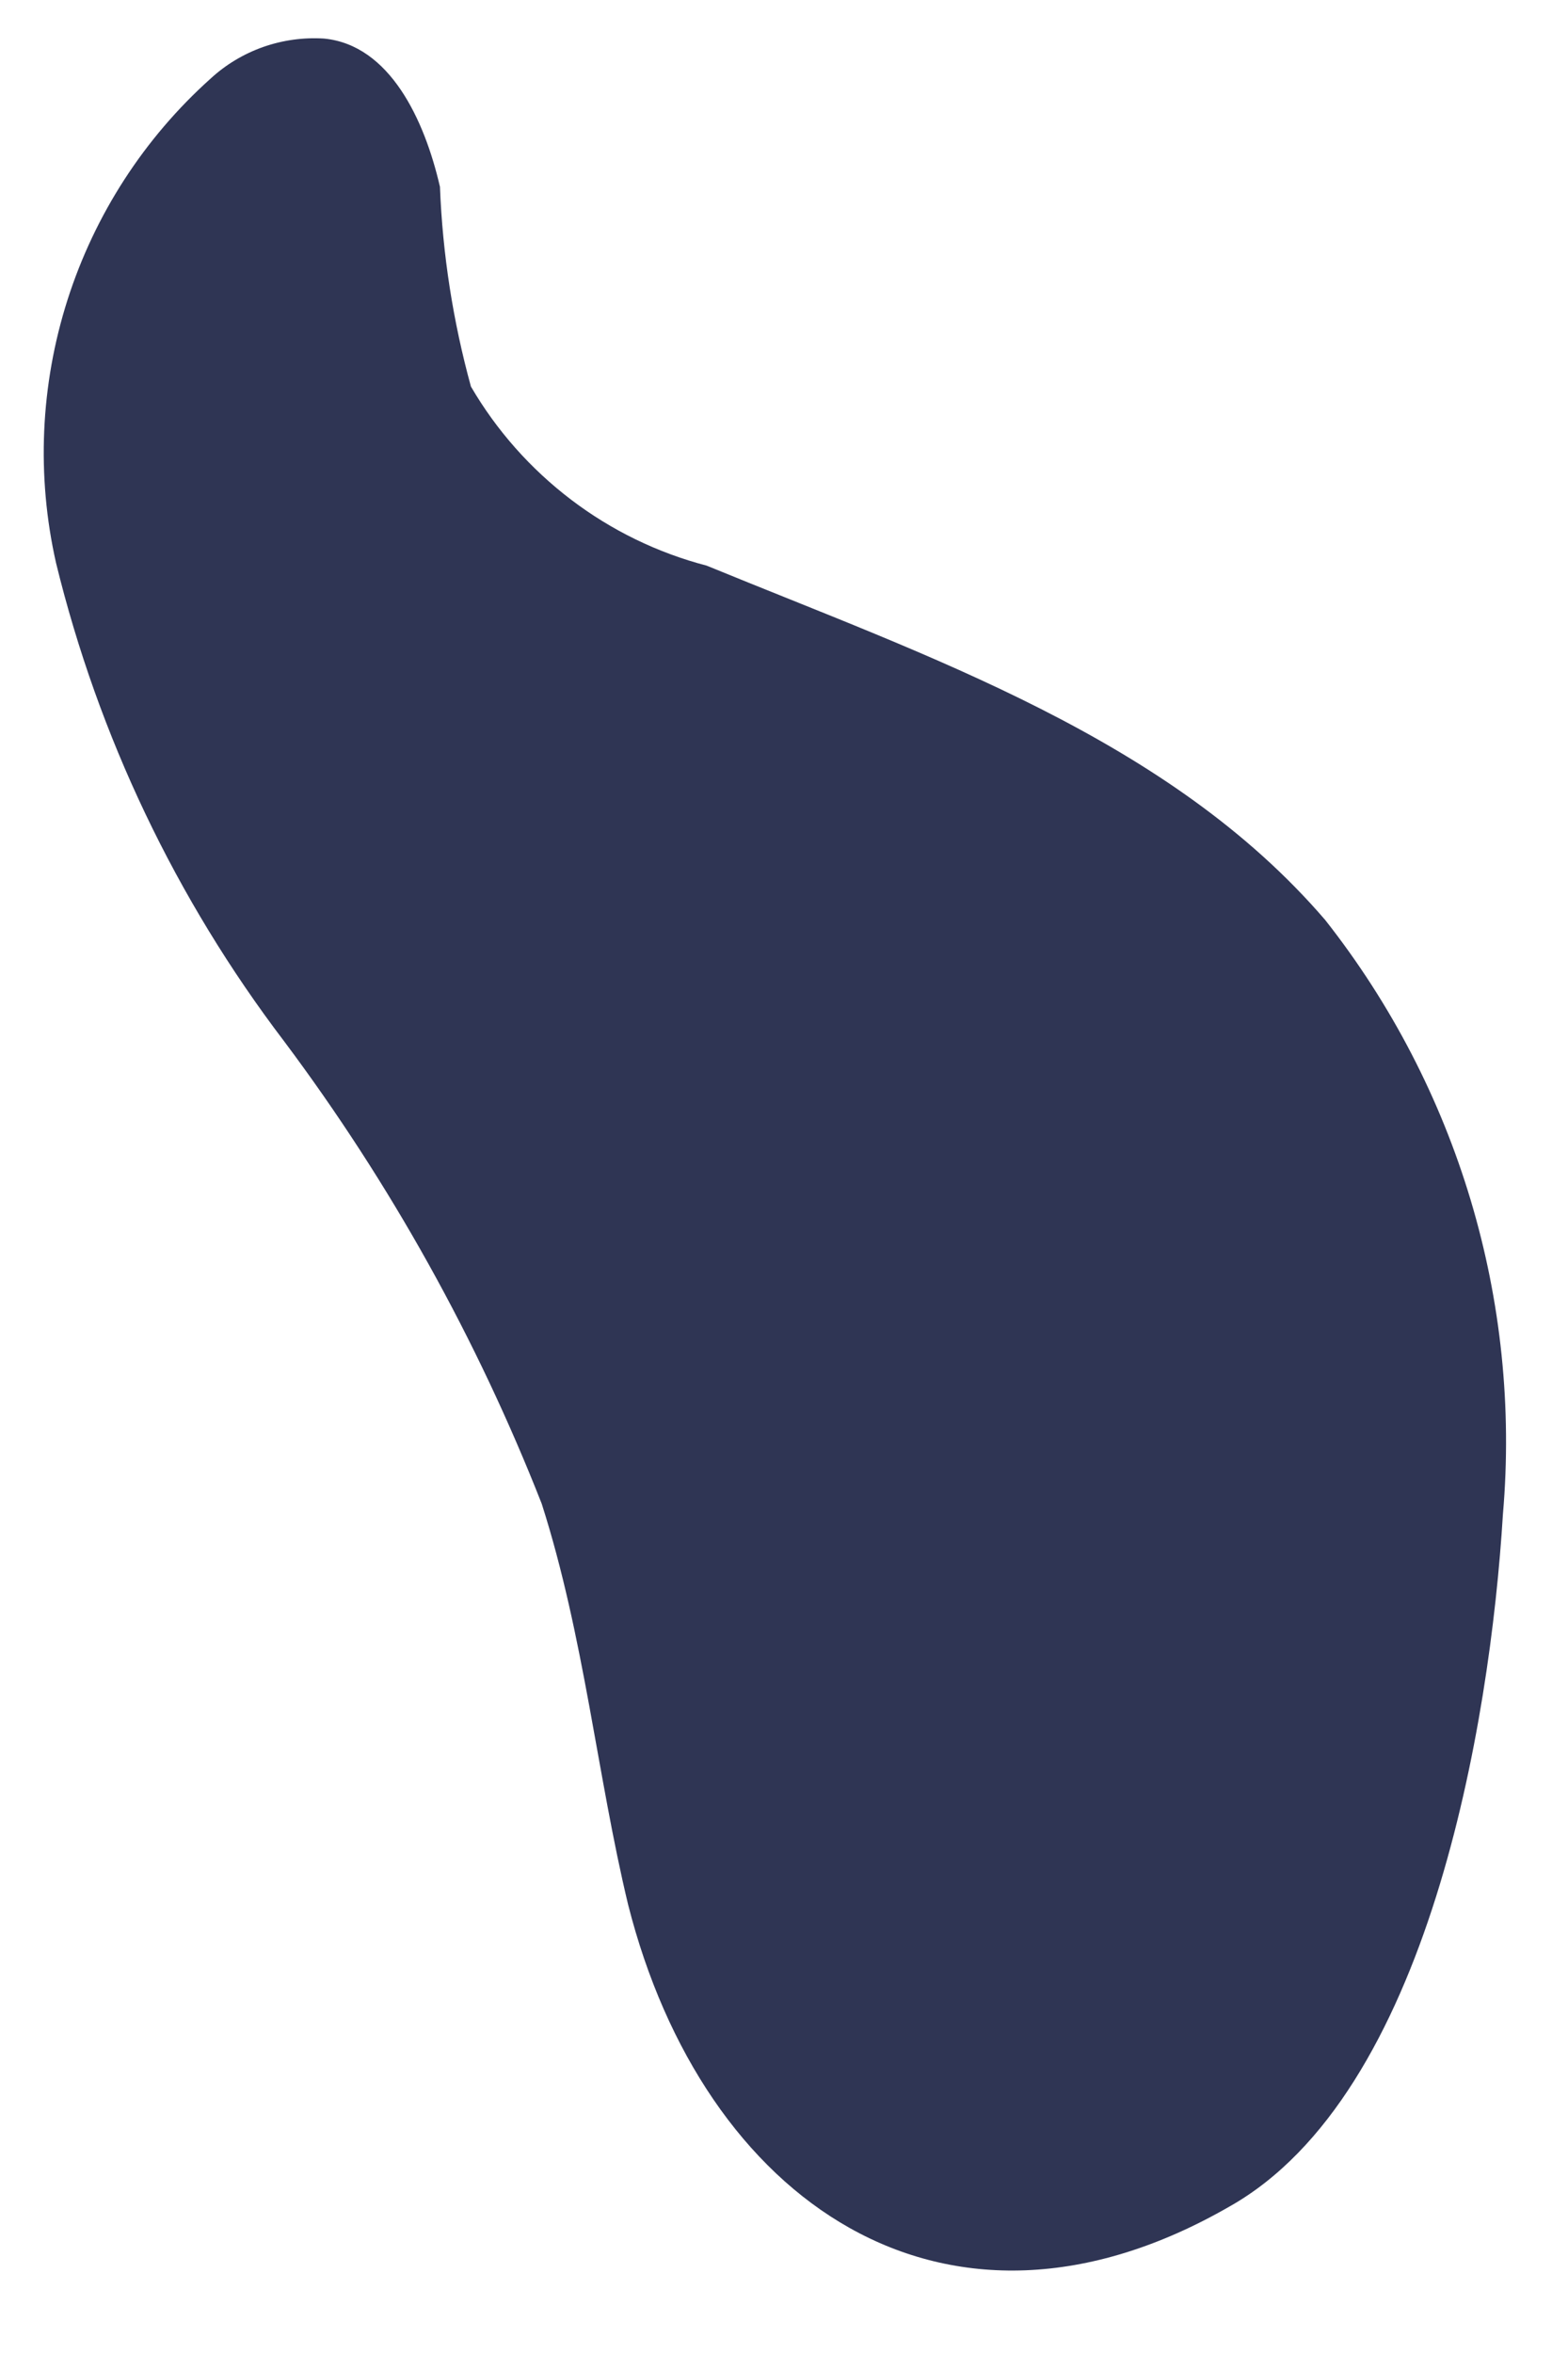 <?xml version="1.0" encoding="UTF-8" standalone="no"?><svg width='12' height='18' viewBox='0 0 12 18' fill='none' xmlns='http://www.w3.org/2000/svg'>
<path d='M9.412 16.878C7.223 18.14 5.379 16.828 4.807 14.57C4.57 13.585 4.471 12.52 4.146 11.504C3.65 10.242 2.987 9.051 2.174 7.965C1.347 6.878 0.753 5.633 0.429 4.307C0.278 3.64 0.309 2.945 0.517 2.293C0.725 1.642 1.103 1.057 1.612 0.601C1.728 0.494 1.865 0.412 2.015 0.359C2.164 0.307 2.322 0.285 2.48 0.295C2.983 0.344 3.249 0.916 3.367 1.429C3.387 1.945 3.467 2.458 3.604 2.957C3.8 3.293 4.06 3.586 4.37 3.822C4.679 4.057 5.032 4.229 5.408 4.327C7.114 5.027 8.948 5.648 10.142 7.038C11.156 8.325 11.643 9.95 11.502 11.583C11.404 13.19 10.93 16.02 9.412 16.878Z' fill='#2F3554'/>
</svg>
